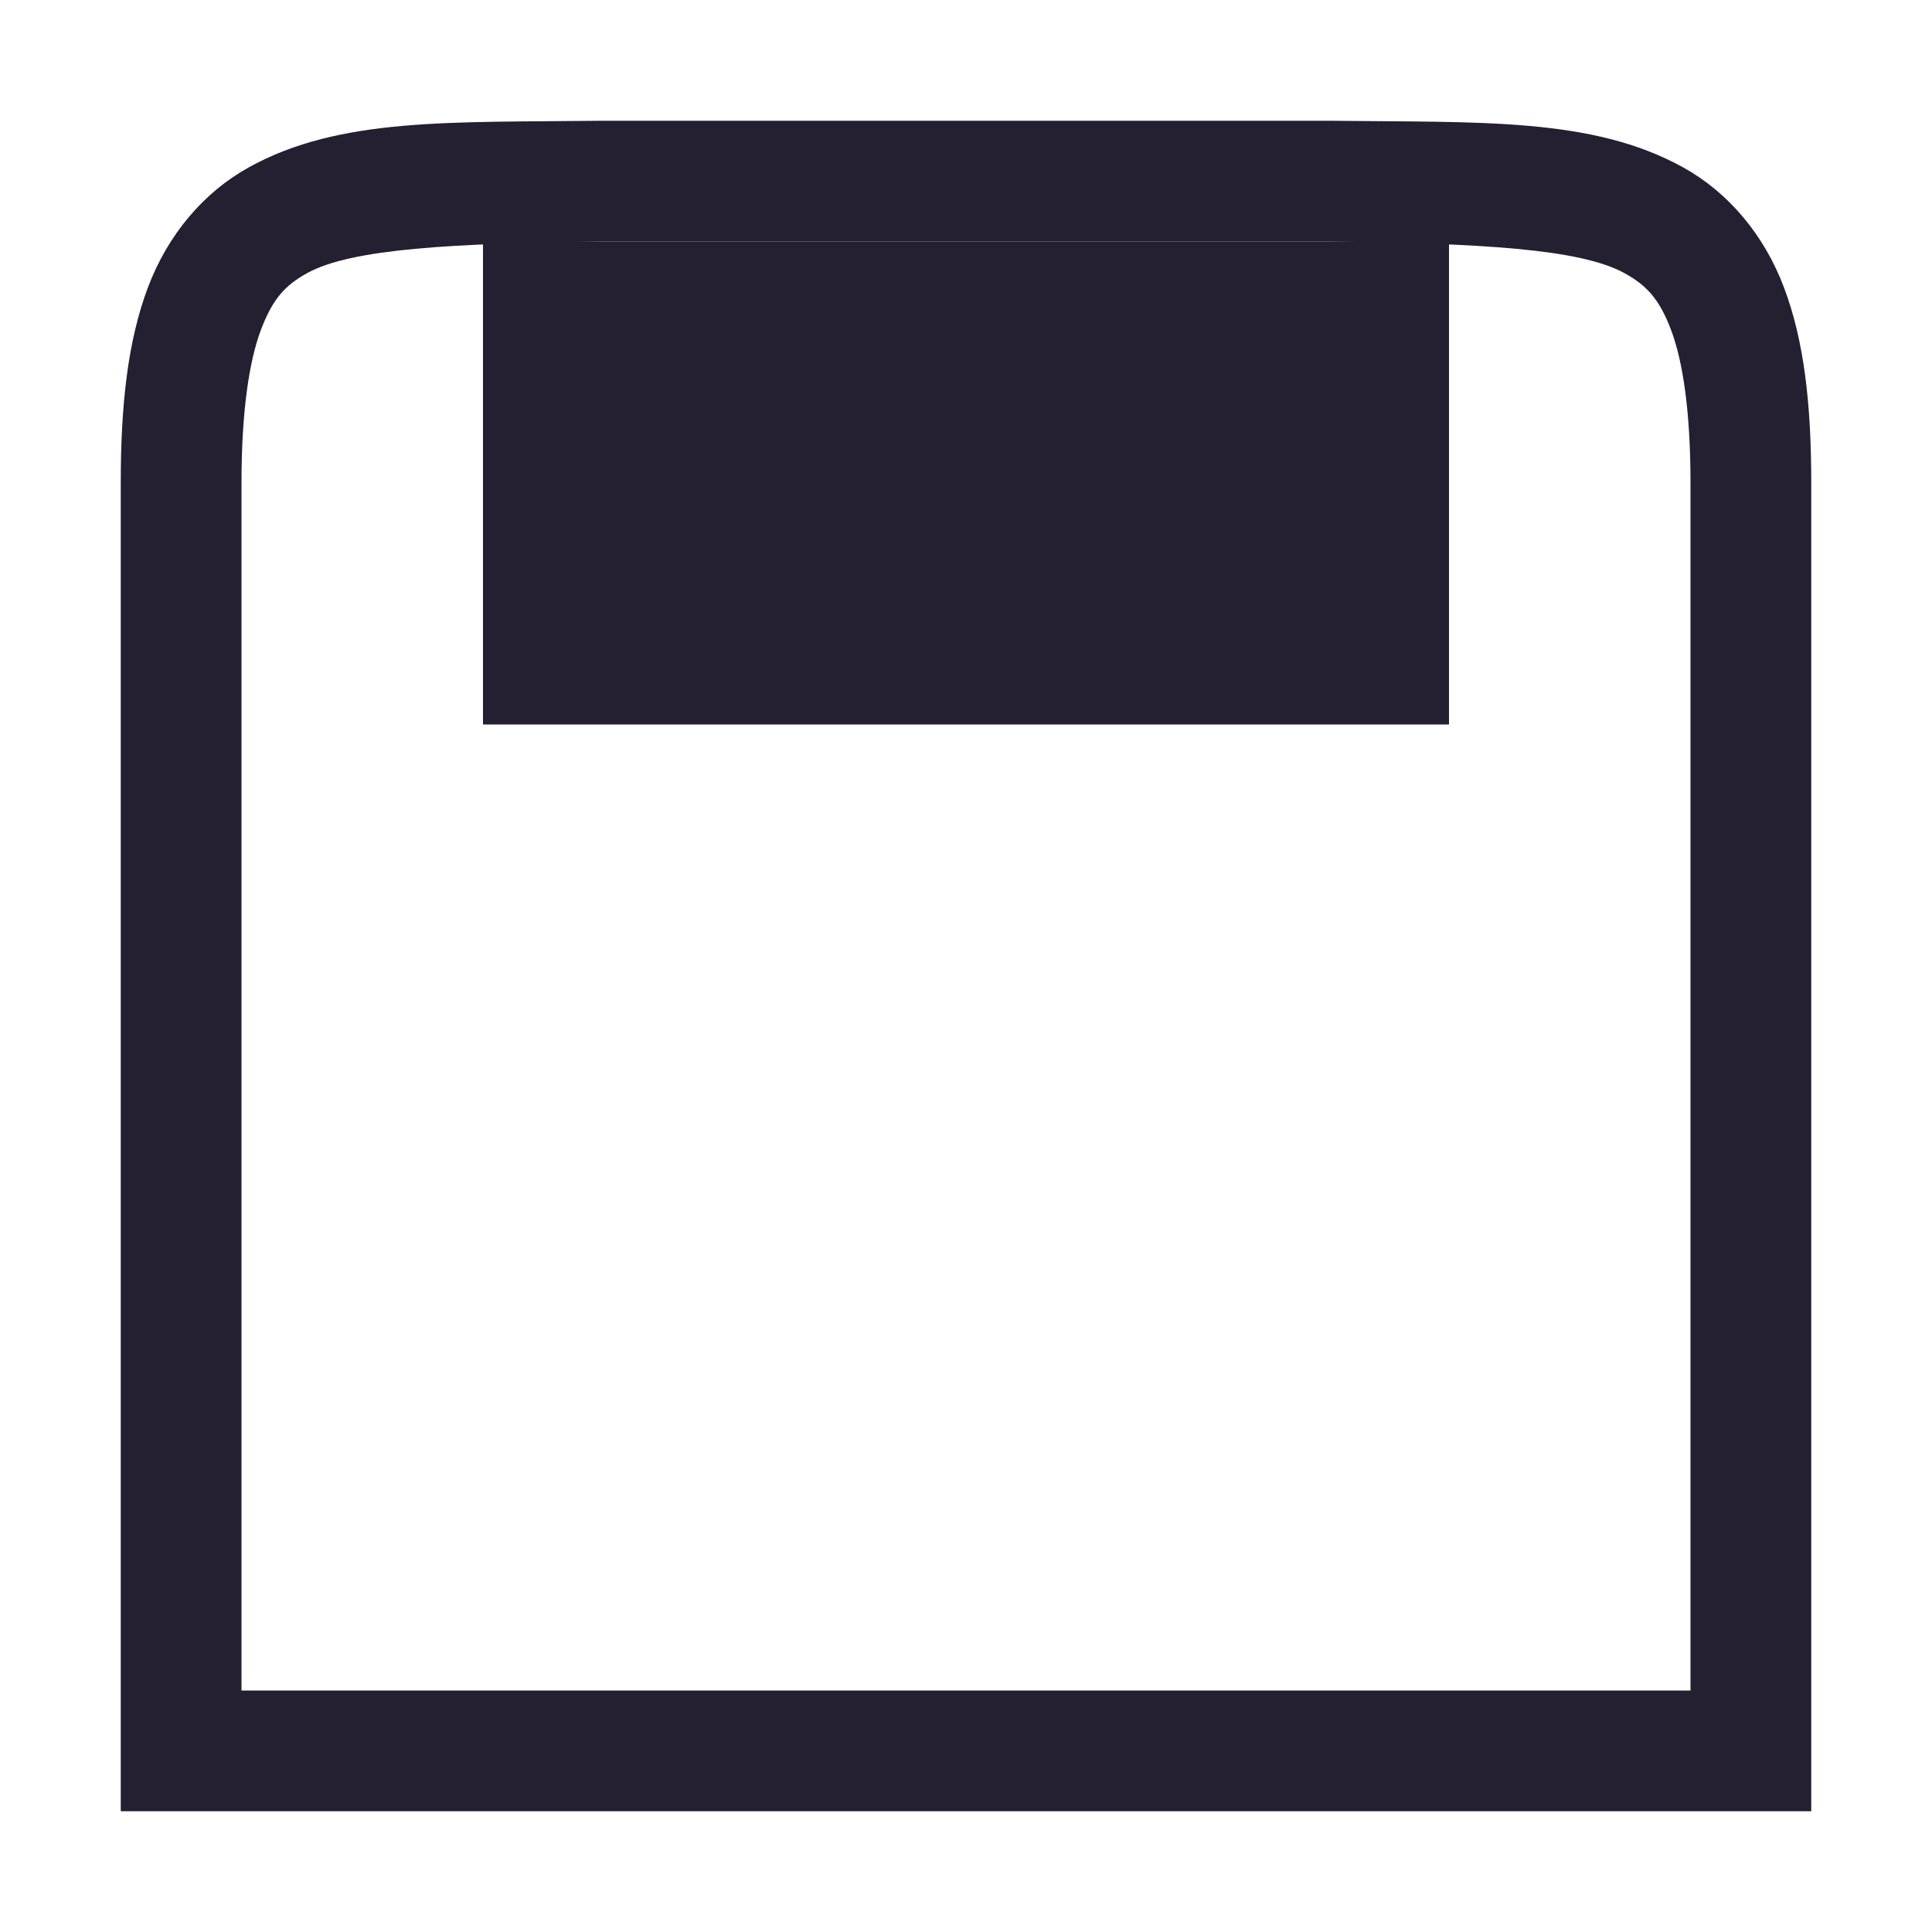<svg xmlns="http://www.w3.org/2000/svg" width="16" height="16" version="1.1">
 <g transform="translate(-372,-160)">
  <path d="m 376.994,161 c -1.258,0.015 -2.179,-0.031 -2.932,0.385 -0.376,0.208 -0.673,0.559 -0.838,0.998 C 373.06,162.821 373,163.342 373,164 v 11 h 0.5 13.5 v -11 c 0,-0.658 -0.06,-1.179 -0.225,-1.617 -0.165,-0.439 -0.462,-0.79 -0.838,-0.998 -0.753,-0.415 -1.673,-0.37 -2.932,-0.385 h -0.004 -6.004 z m 0.006,1 h 6 c 1.259,0.015 2.087,0.06 2.453,0.262 0.183,0.101 0.289,0.213 0.387,0.473 C 385.937,162.994 386,163.408 386,164 v 10 h -12 v -10 c 0,-0.592 0.063,-1.006 0.16,-1.266 0.098,-0.26 0.201,-0.371 0.385,-0.473 C 374.911,162.06 375.741,162.015 377,162 Z" style="fill:#241f31"/>
  <rect style="fill:#241f31" width="8" height="4" x="376" y="162"/>
 </g>
</svg>
